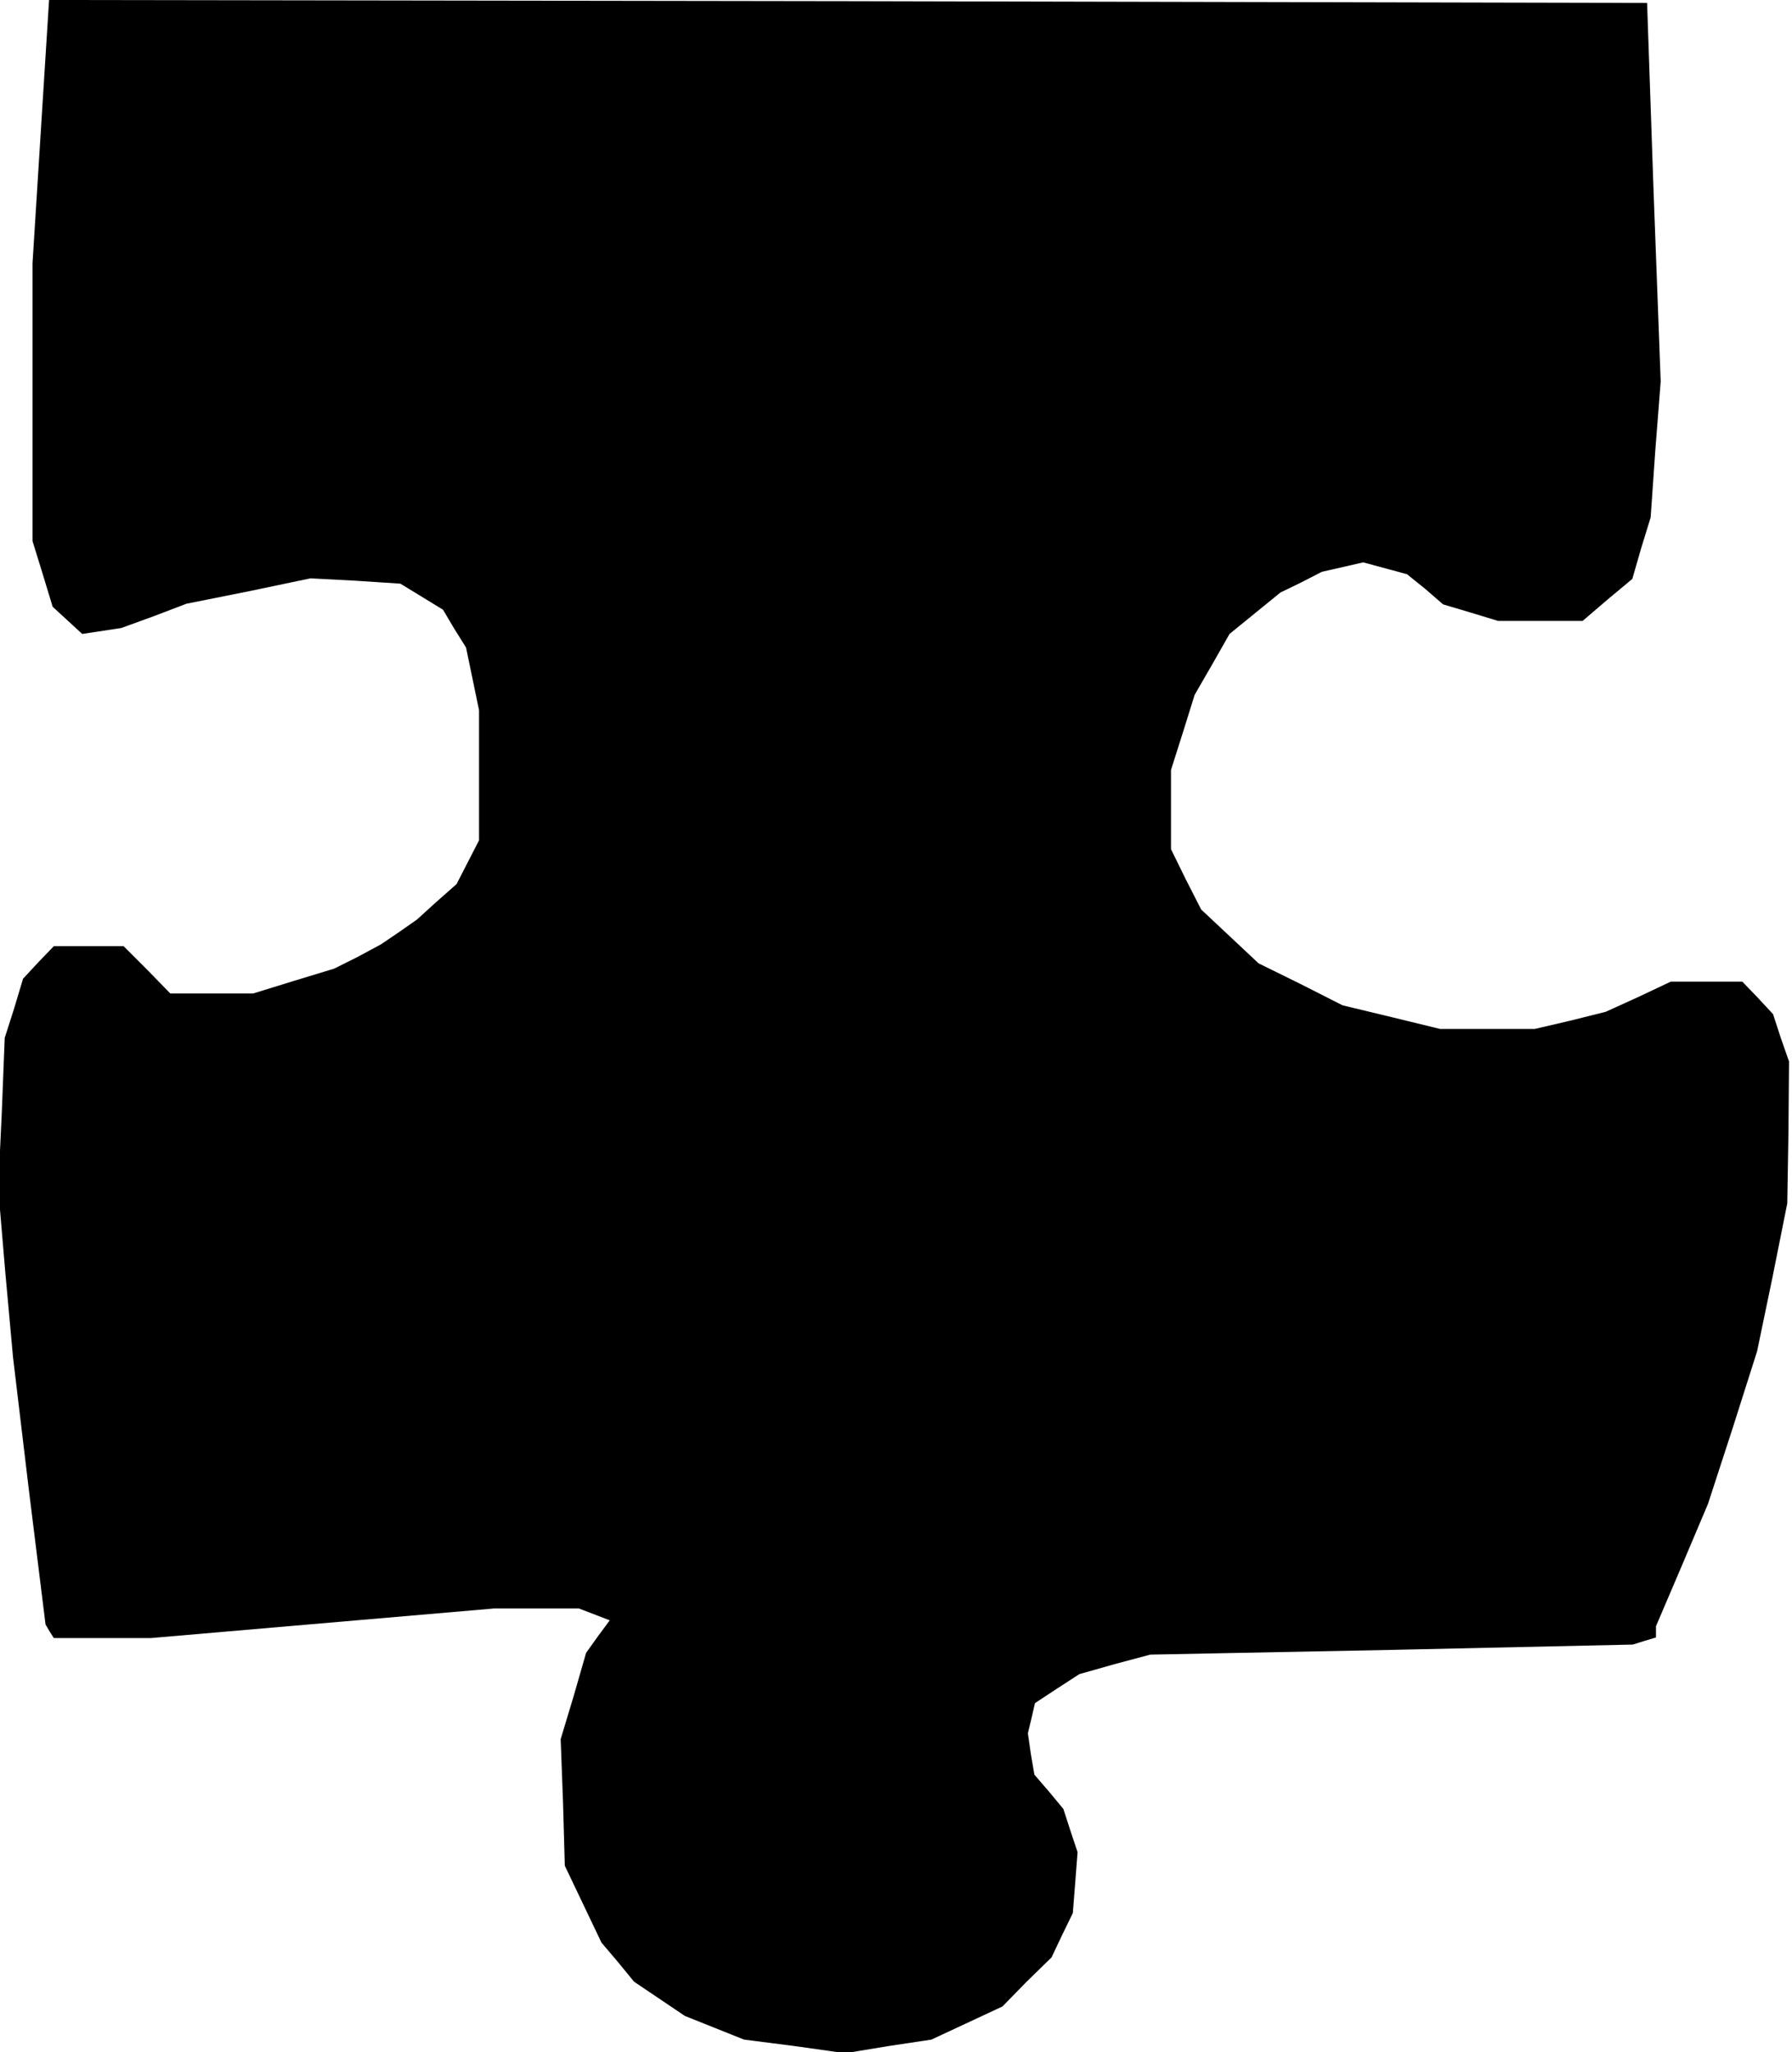 <?xml version="1.0" standalone="no"?>
<!DOCTYPE svg PUBLIC "-//W3C//DTD SVG 20010904//EN"
 "http://www.w3.org/TR/2001/REC-SVG-20010904/DTD/svg10.dtd">
<svg version="1.0" xmlns="http://www.w3.org/2000/svg"
 width="303pt" height="347pt" viewBox="0 0 303 347"
 preserveAspectRatio="xMidYMid meet">
<g transform="translate(0,347) scale(0.1,-0.1)"
fill="#000000" stroke="none">
<path d="M69 3248 l-14 -223 0 -235 0 -235 17 -55 17 -56 25 -23 25 -23 33 5
33 5 55 20 55 21 105 21 105 22 76 -4 76 -5 36 -22 36 -22 19 -32 20 -32 11
-53 11 -53 0 -110 0 -110 -19 -37 -19 -37 -34 -30 -33 -30 -30 -21 -31 -21
-39 -21 -40 -20 -69 -21 -68 -21 -70 0 -70 0 -39 40 -40 40 -59 0 -59 0 -26
-27 -26 -28 -15 -50 -16 -50 -5 -127 -6 -128 12 -142 13 -143 27 -226 28 -226
7 -12 7 -11 82 0 82 0 290 25 290 25 72 0 72 0 26 -10 26 -10 -20 -27 -20 -28
-21 -73 -22 -73 4 -107 3 -107 31 -65 31 -65 28 -33 27 -33 43 -29 43 -29 50
-20 50 -20 86 -11 85 -12 73 12 73 11 60 28 60 28 41 42 42 41 18 38 18 37 4
51 4 52 -12 36 -12 37 -24 29 -25 29 -6 35 -5 35 6 25 6 26 38 25 37 24 60 17
60 16 408 8 408 9 19 6 20 6 0 10 0 9 44 103 44 104 42 129 41 129 26 125 25
125 2 120 1 120 -14 40 -13 40 -26 28 -26 27 -60 0 -61 0 -55 -26 -55 -25 -60
-15 -60 -14 -80 0 -80 0 -82 20 -83 20 -71 36 -71 35 -49 46 -48 45 -26 51
-25 51 0 67 0 67 20 63 20 64 30 52 29 51 43 35 43 35 35 17 35 18 35 8 35 8
37 -10 37 -10 31 -25 30 -26 47 -14 46 -14 72 0 71 0 42 36 42 35 15 52 16 52
8 115 9 115 -12 320 -11 320 -1351 3 -1351 2 -14 -222z"/>
</g>
</svg>
